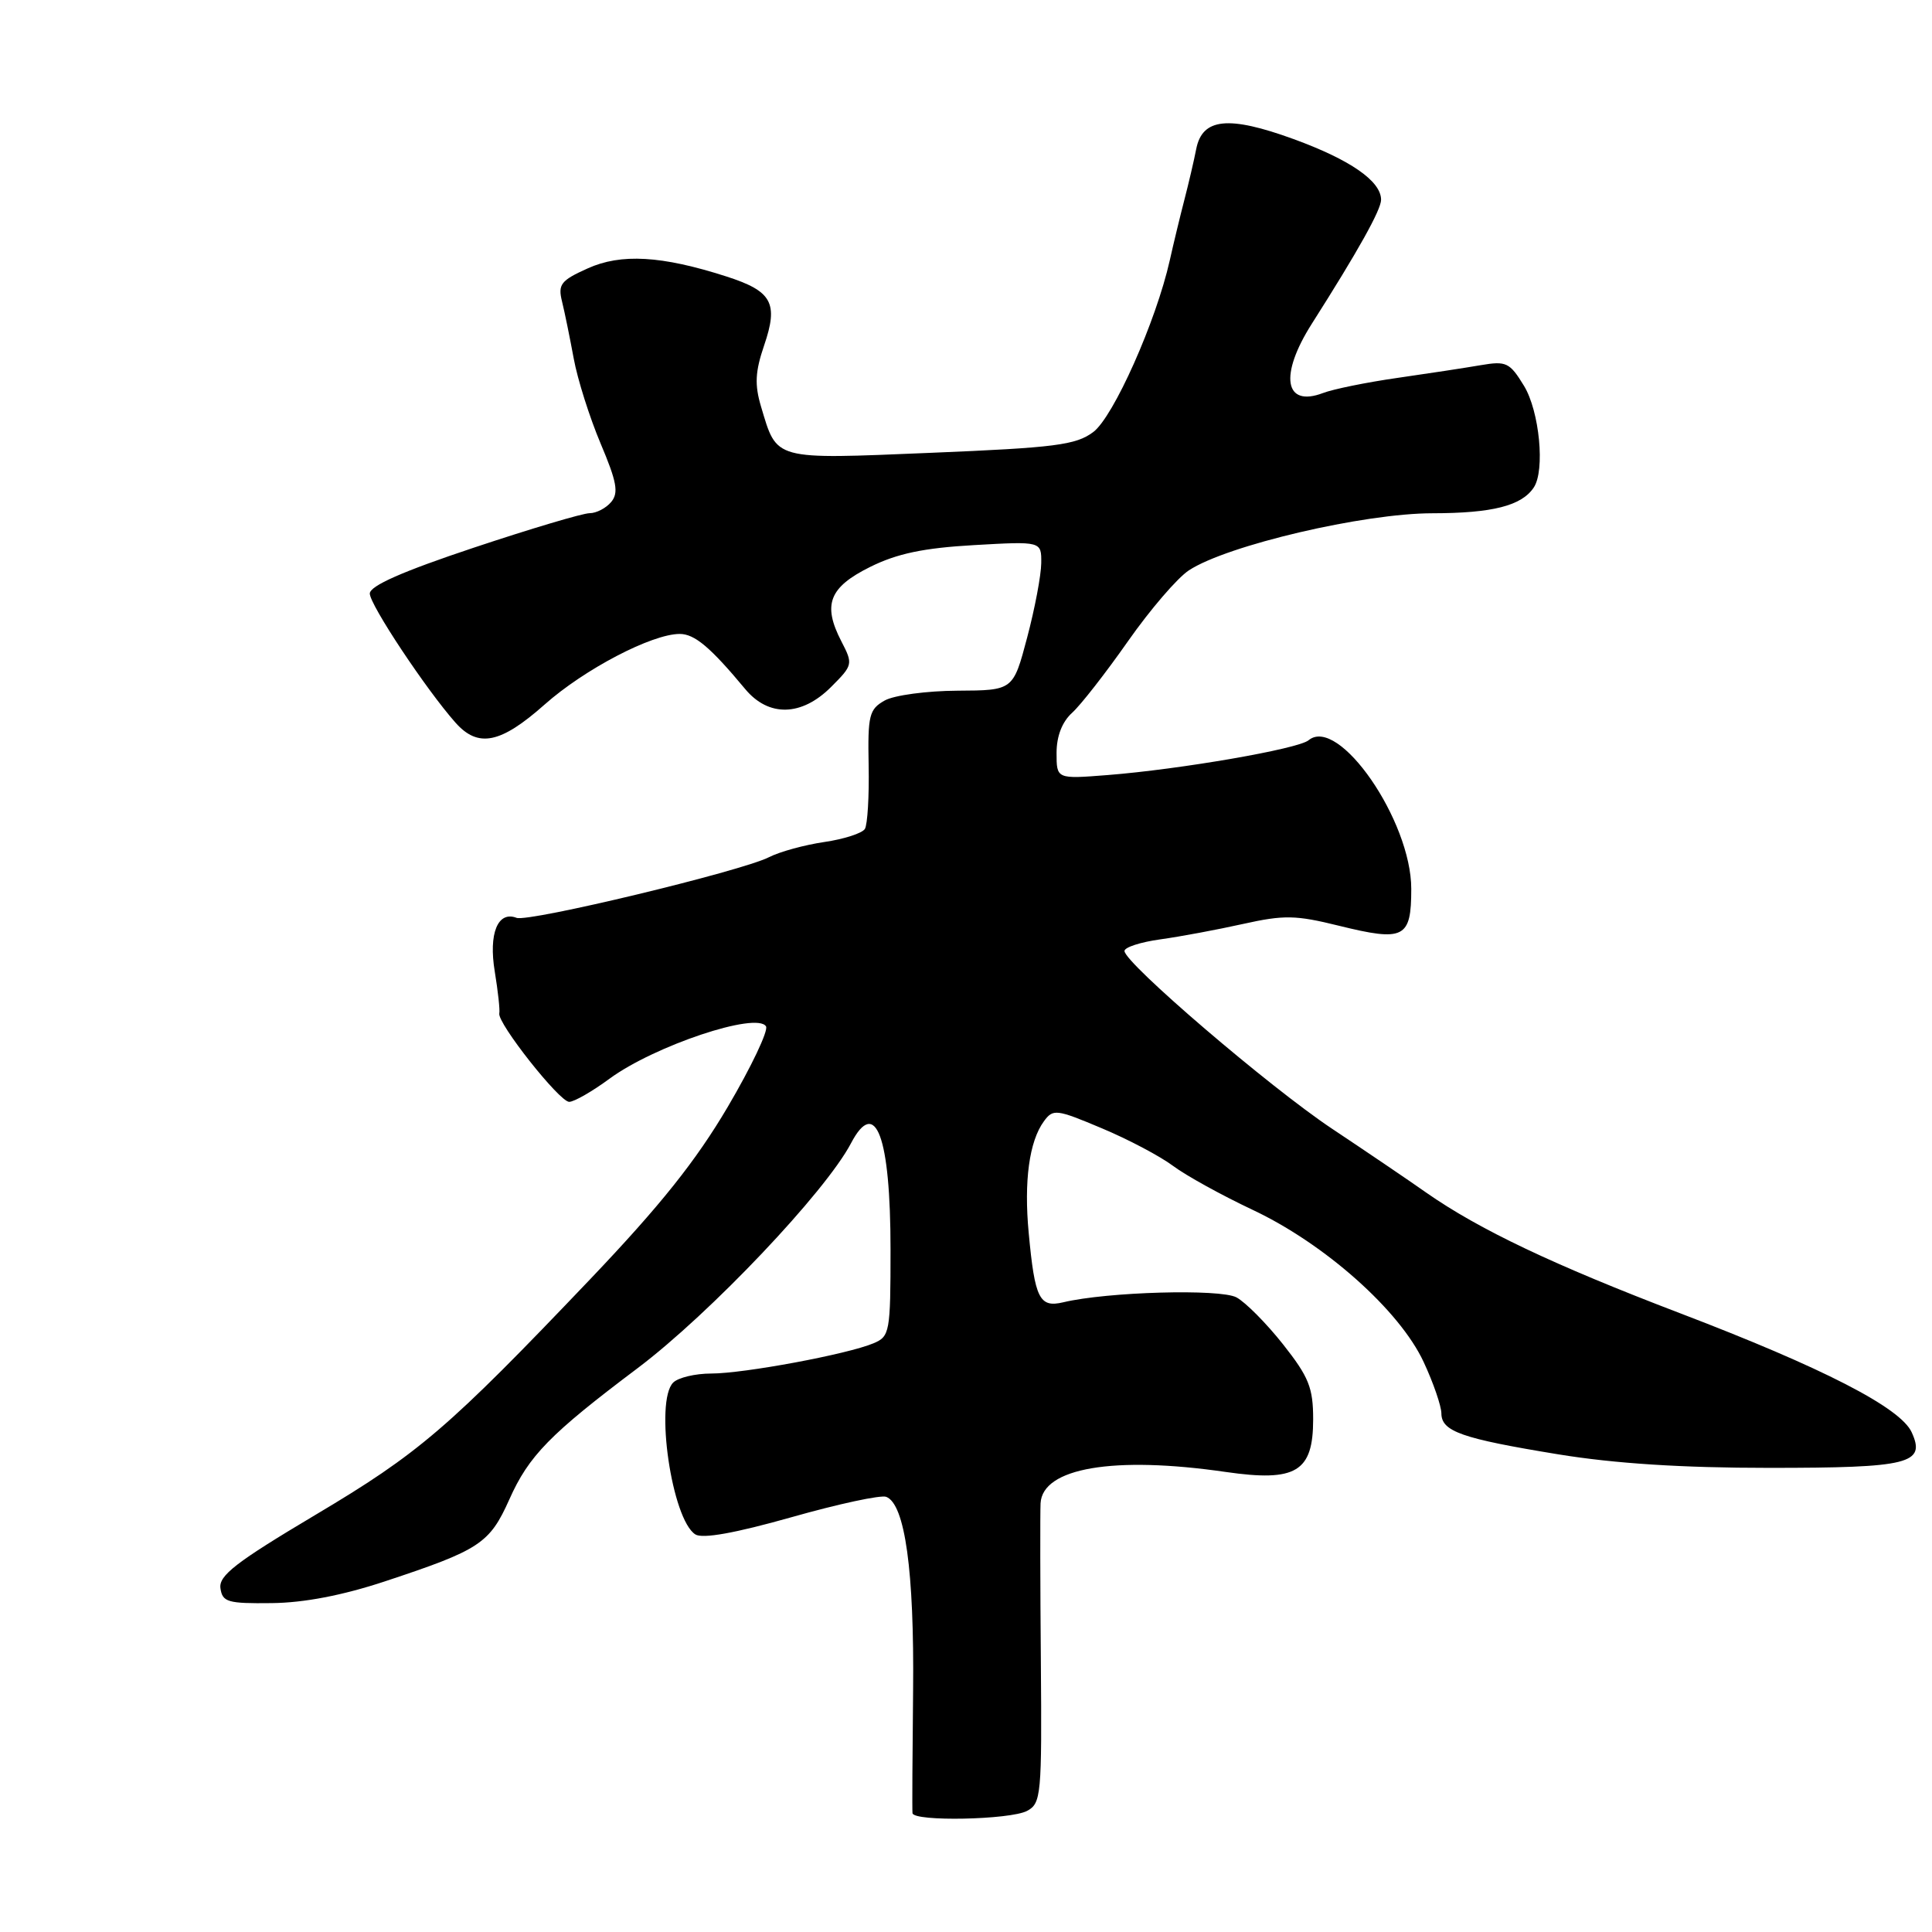 <?xml version="1.0" encoding="UTF-8" standalone="no"?>
<!DOCTYPE svg PUBLIC "-//W3C//DTD SVG 1.1//EN" "http://www.w3.org/Graphics/SVG/1.1/DTD/svg11.dtd" >
<svg xmlns="http://www.w3.org/2000/svg" xmlns:xlink="http://www.w3.org/1999/xlink" version="1.1" viewBox="0 0 256 256">
 <g >
 <path fill="currentColor"
d=" M 136.10 239.95 C 137.96 238.95 138.06 237.85 137.92 220.20 C 137.83 209.91 137.82 200.46 137.88 199.20 C 138.12 194.50 147.56 192.89 162.40 195.04 C 171.74 196.39 174.00 195.03 174.00 188.07 C 174.00 183.88 173.43 182.46 170.01 178.13 C 167.81 175.35 165.03 172.55 163.84 171.91 C 161.67 170.75 146.69 171.17 140.89 172.56 C 137.73 173.31 137.12 172.09 136.31 163.38 C 135.66 156.51 136.38 151.23 138.32 148.58 C 139.54 146.91 139.96 146.96 145.99 149.50 C 149.50 150.97 153.75 153.22 155.44 154.49 C 157.12 155.75 161.88 158.38 166.00 160.32 C 175.55 164.82 185.46 173.63 188.64 180.47 C 189.93 183.23 190.98 186.30 190.99 187.27 C 191.00 189.68 193.66 190.61 206.50 192.71 C 213.98 193.93 222.91 194.50 234.40 194.50 C 253.01 194.50 255.21 193.95 253.31 189.79 C 251.83 186.52 241.55 181.24 222.59 174.00 C 205.83 167.60 195.99 162.92 189.00 158.04 C 186.53 156.30 180.90 152.49 176.50 149.56 C 168.25 144.07 149.00 127.59 149.00 126.01 C 149.00 125.52 151.14 124.83 153.75 124.47 C 156.36 124.11 161.29 123.19 164.70 122.43 C 170.14 121.22 171.69 121.25 177.39 122.66 C 186.07 124.80 187.00 124.33 187.00 117.78 C 187.00 108.74 177.36 94.79 173.39 98.09 C 172.00 99.24 156.42 101.94 146.75 102.70 C 140.00 103.23 140.00 103.23 140.00 99.77 C 140.00 97.54 140.74 95.64 142.07 94.44 C 143.21 93.41 146.53 89.15 149.46 84.97 C 152.39 80.79 156.02 76.56 157.54 75.57 C 162.60 72.25 180.70 68.01 189.82 68.01 C 197.75 68.00 201.62 67.02 203.23 64.60 C 204.75 62.34 203.99 54.50 201.94 51.13 C 200.04 48.02 199.59 47.81 196.19 48.39 C 194.16 48.74 189.18 49.50 185.13 50.08 C 181.08 50.66 176.65 51.56 175.30 52.08 C 170.19 54.02 169.49 49.72 173.81 42.92 C 179.96 33.25 183.00 27.80 183.00 26.47 C 183.00 24.00 178.92 21.17 171.41 18.43 C 162.76 15.28 159.30 15.64 158.50 19.77 C 158.21 21.27 157.50 24.30 156.93 26.50 C 156.36 28.70 155.49 32.30 155.00 34.50 C 153.19 42.57 147.54 55.25 144.86 57.25 C 142.56 58.97 139.82 59.32 123.36 60.00 C 102.32 60.87 102.99 61.05 100.84 53.87 C 99.98 50.98 100.06 49.26 101.25 45.77 C 103.17 40.15 102.31 38.58 96.24 36.63 C 87.68 33.88 82.29 33.56 77.86 35.57 C 74.32 37.16 73.91 37.68 74.47 39.94 C 74.82 41.35 75.51 44.75 76.02 47.50 C 76.52 50.25 78.13 55.32 79.58 58.76 C 81.73 63.84 82.00 65.30 80.99 66.51 C 80.31 67.33 79.02 68.00 78.13 68.00 C 77.23 68.00 70.31 70.06 62.75 72.58 C 53.30 75.73 49.00 77.63 49.00 78.65 C 49.00 80.13 56.49 91.40 60.35 95.75 C 63.36 99.14 66.33 98.53 72.16 93.36 C 77.44 88.67 86.38 84.00 90.07 84.00 C 92.04 84.00 94.14 85.77 98.74 91.30 C 101.85 95.04 106.22 94.93 110.12 91.03 C 113.02 88.13 113.05 88.00 111.48 84.97 C 108.97 80.11 109.86 77.82 115.30 75.12 C 118.87 73.35 122.38 72.61 129.05 72.23 C 138.00 71.72 138.00 71.72 137.97 74.61 C 137.96 76.20 137.12 80.65 136.10 84.49 C 134.25 91.48 134.25 91.48 126.88 91.52 C 122.82 91.54 118.48 92.12 117.23 92.82 C 115.17 93.98 114.97 94.76 115.10 101.44 C 115.18 105.49 114.95 109.27 114.60 109.84 C 114.24 110.41 111.83 111.19 109.23 111.57 C 106.63 111.95 103.33 112.85 101.90 113.58 C 98.22 115.45 70.03 122.22 68.45 121.62 C 65.96 120.66 64.72 123.70 65.56 128.74 C 65.99 131.36 66.26 133.85 66.16 134.28 C 65.87 135.54 74.13 146.00 75.42 146.00 C 76.07 146.00 78.48 144.62 80.77 142.93 C 86.71 138.57 100.28 134.03 101.50 136.00 C 101.84 136.55 99.56 141.35 96.43 146.67 C 92.21 153.83 87.51 159.72 78.28 169.42 C 59.35 189.29 55.55 192.55 41.71 200.78 C 31.28 206.99 28.97 208.77 29.21 210.45 C 29.47 212.29 30.18 212.49 36.00 212.42 C 40.27 212.38 45.41 211.39 51.00 209.54 C 63.60 205.37 64.87 204.53 67.49 198.68 C 70.07 192.89 72.87 190.03 84.50 181.28 C 94.08 174.06 109.38 157.93 112.76 151.49 C 116.03 145.26 118.00 150.57 118.00 165.59 C 118.00 176.52 117.90 177.09 115.75 177.99 C 112.33 179.44 98.58 182.00 94.24 182.00 C 92.13 182.00 89.86 182.54 89.20 183.20 C 86.73 185.67 89.02 201.35 92.14 203.32 C 93.10 203.92 97.40 203.15 104.87 201.04 C 111.07 199.28 116.73 198.06 117.43 198.34 C 119.92 199.29 121.15 208.21 120.99 223.99 C 120.90 232.52 120.86 239.84 120.91 240.25 C 121.05 241.40 133.87 241.14 136.10 239.95 Z "/>
</g>
</svg>